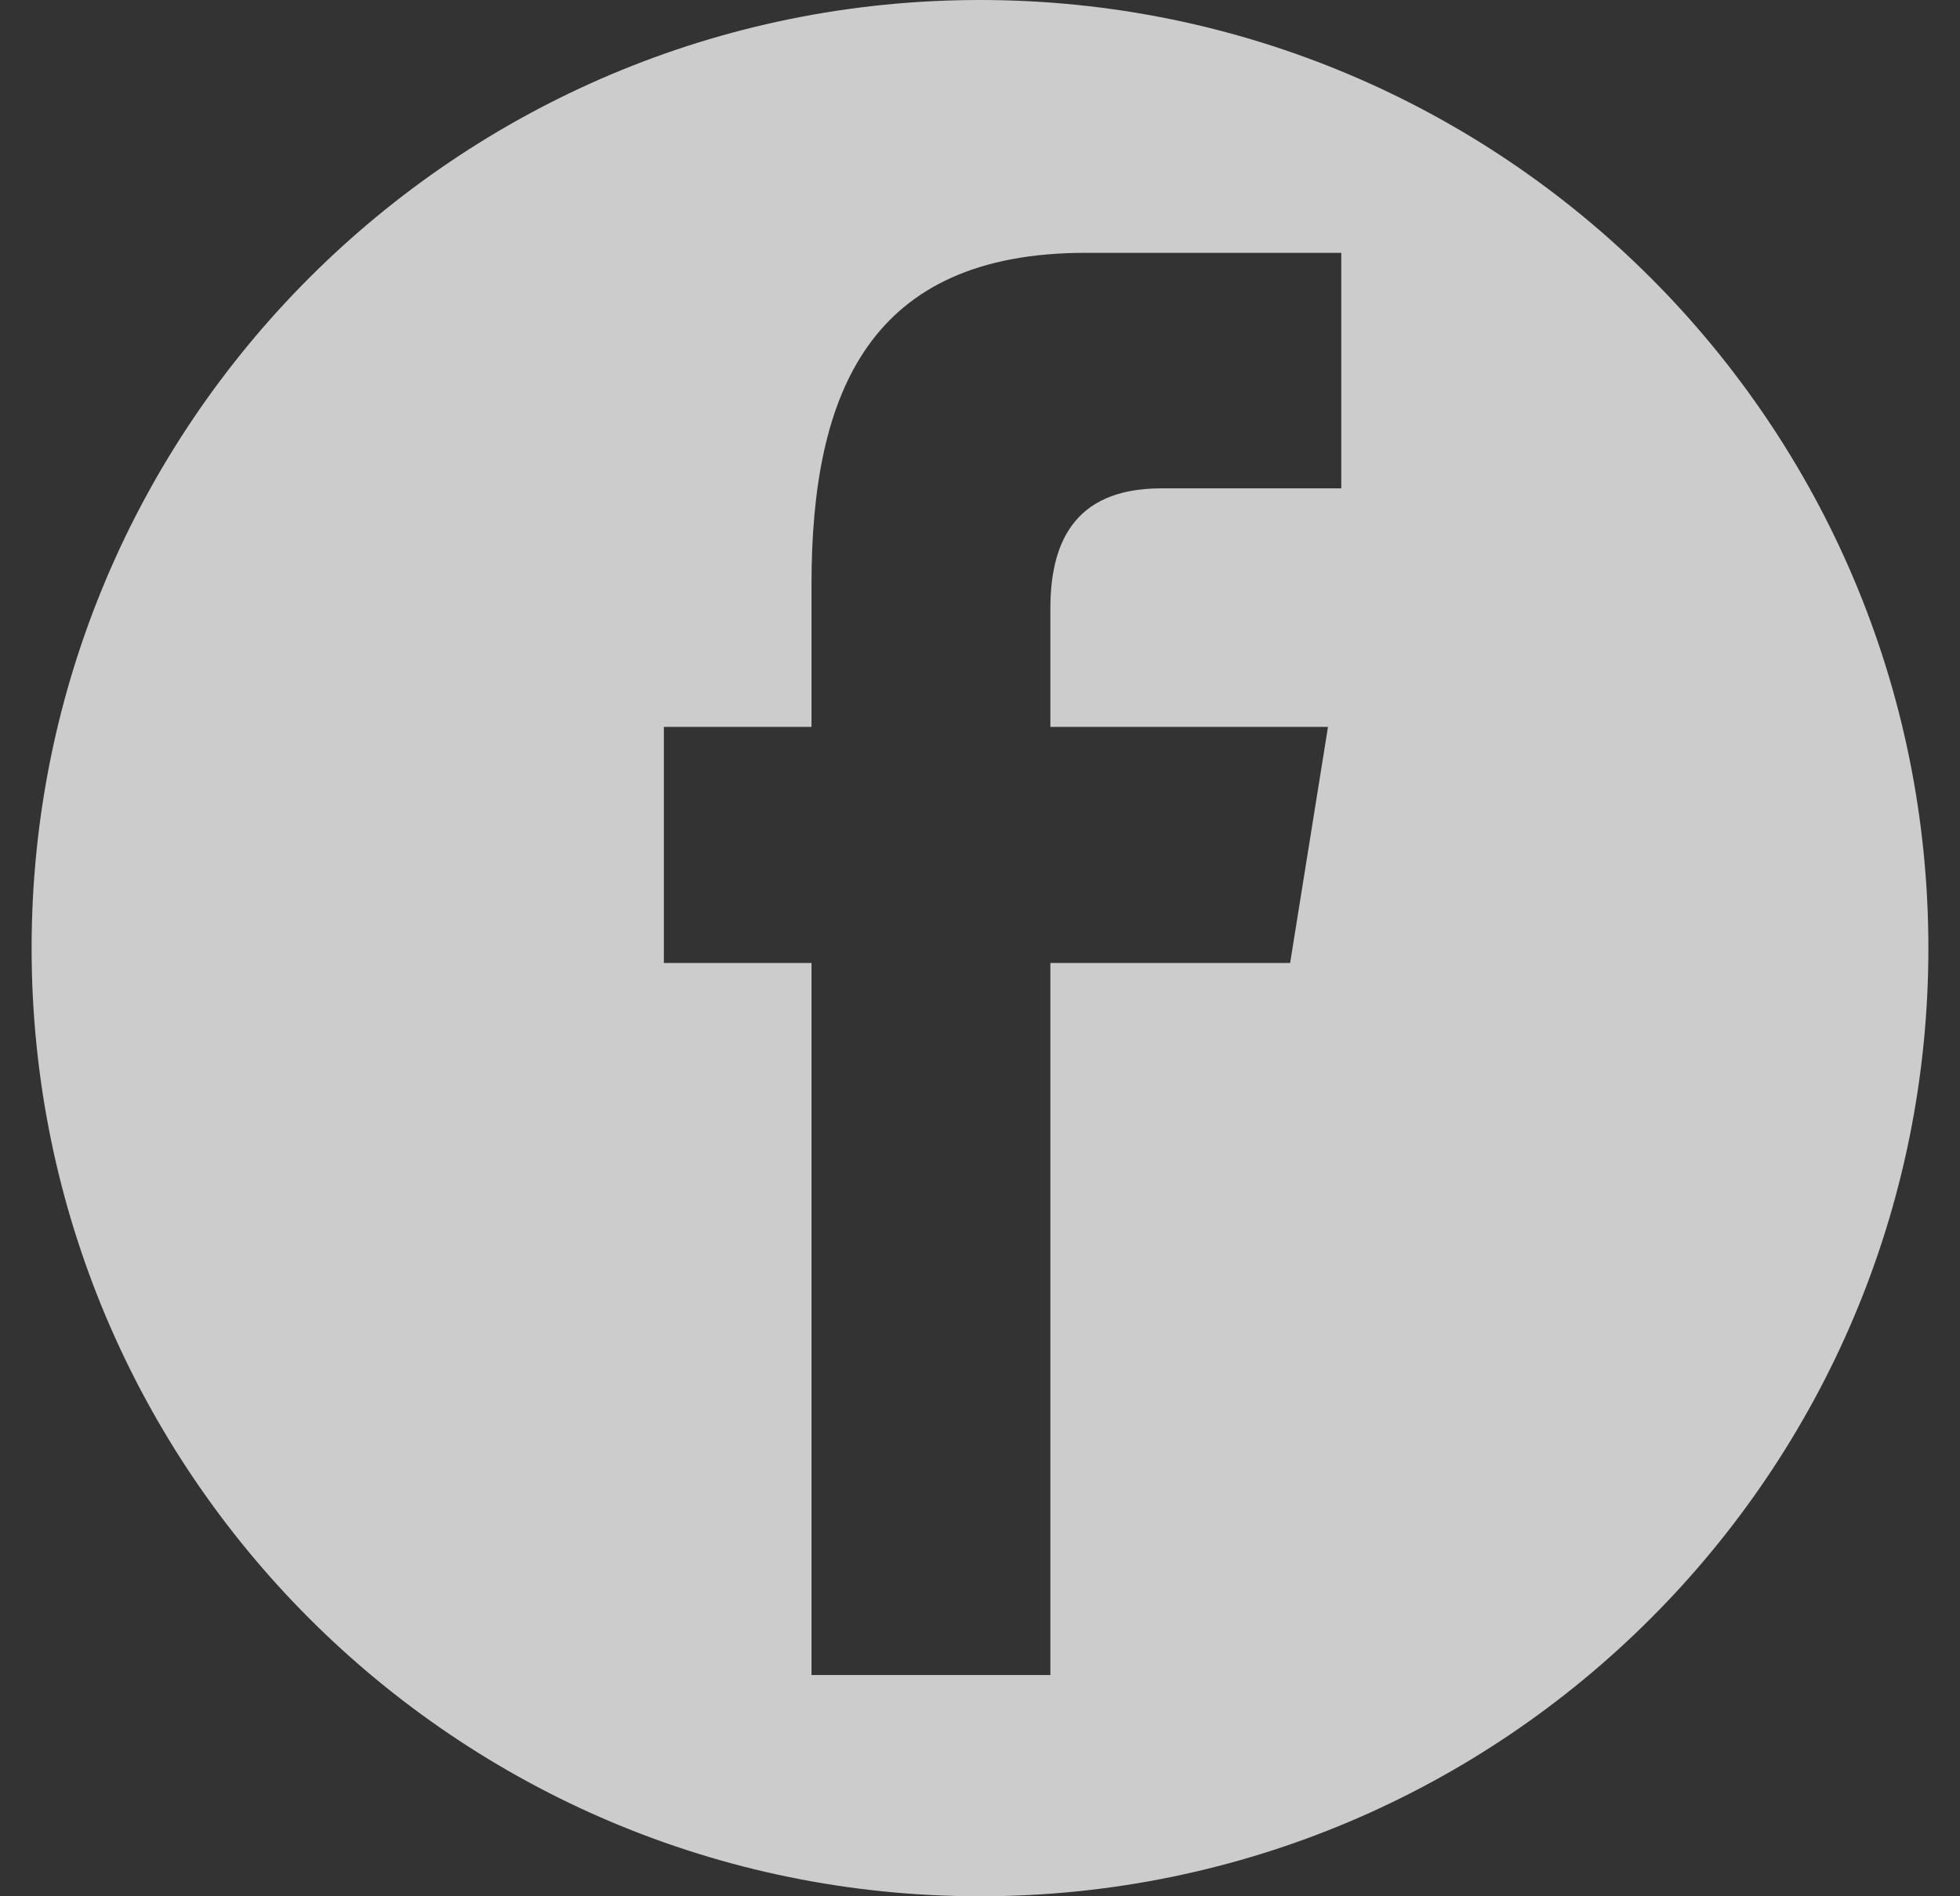 <svg width="31" height="30" viewBox="0 0 31 30" fill="none" xmlns="http://www.w3.org/2000/svg">
<rect x="0" y="0" width="31" height="30" fill="#333333" stroke="none"/>
<path opacity="0.75" fill-rule="evenodd" clip-rule="evenodd" d="M15.5 30C23.784 30 30.5 23.284 30.5 15C30.5 6.716 23.784 0 15.5 0C7.216 0 0.5 6.716 0.5 15C0.5 23.284 7.216 30 15.5 30ZM10.5 11.5V15.235H12.835V26.5H16.613V15.235H20.405L21.004 11.5H16.613V9.63C16.613 8.656 16.937 7.726 18.365 7.726H21.214V4H17.167C13.764 4 12.835 6.195 12.835 9.241V11.5H10.5Z" fill="white"/>
</svg>
